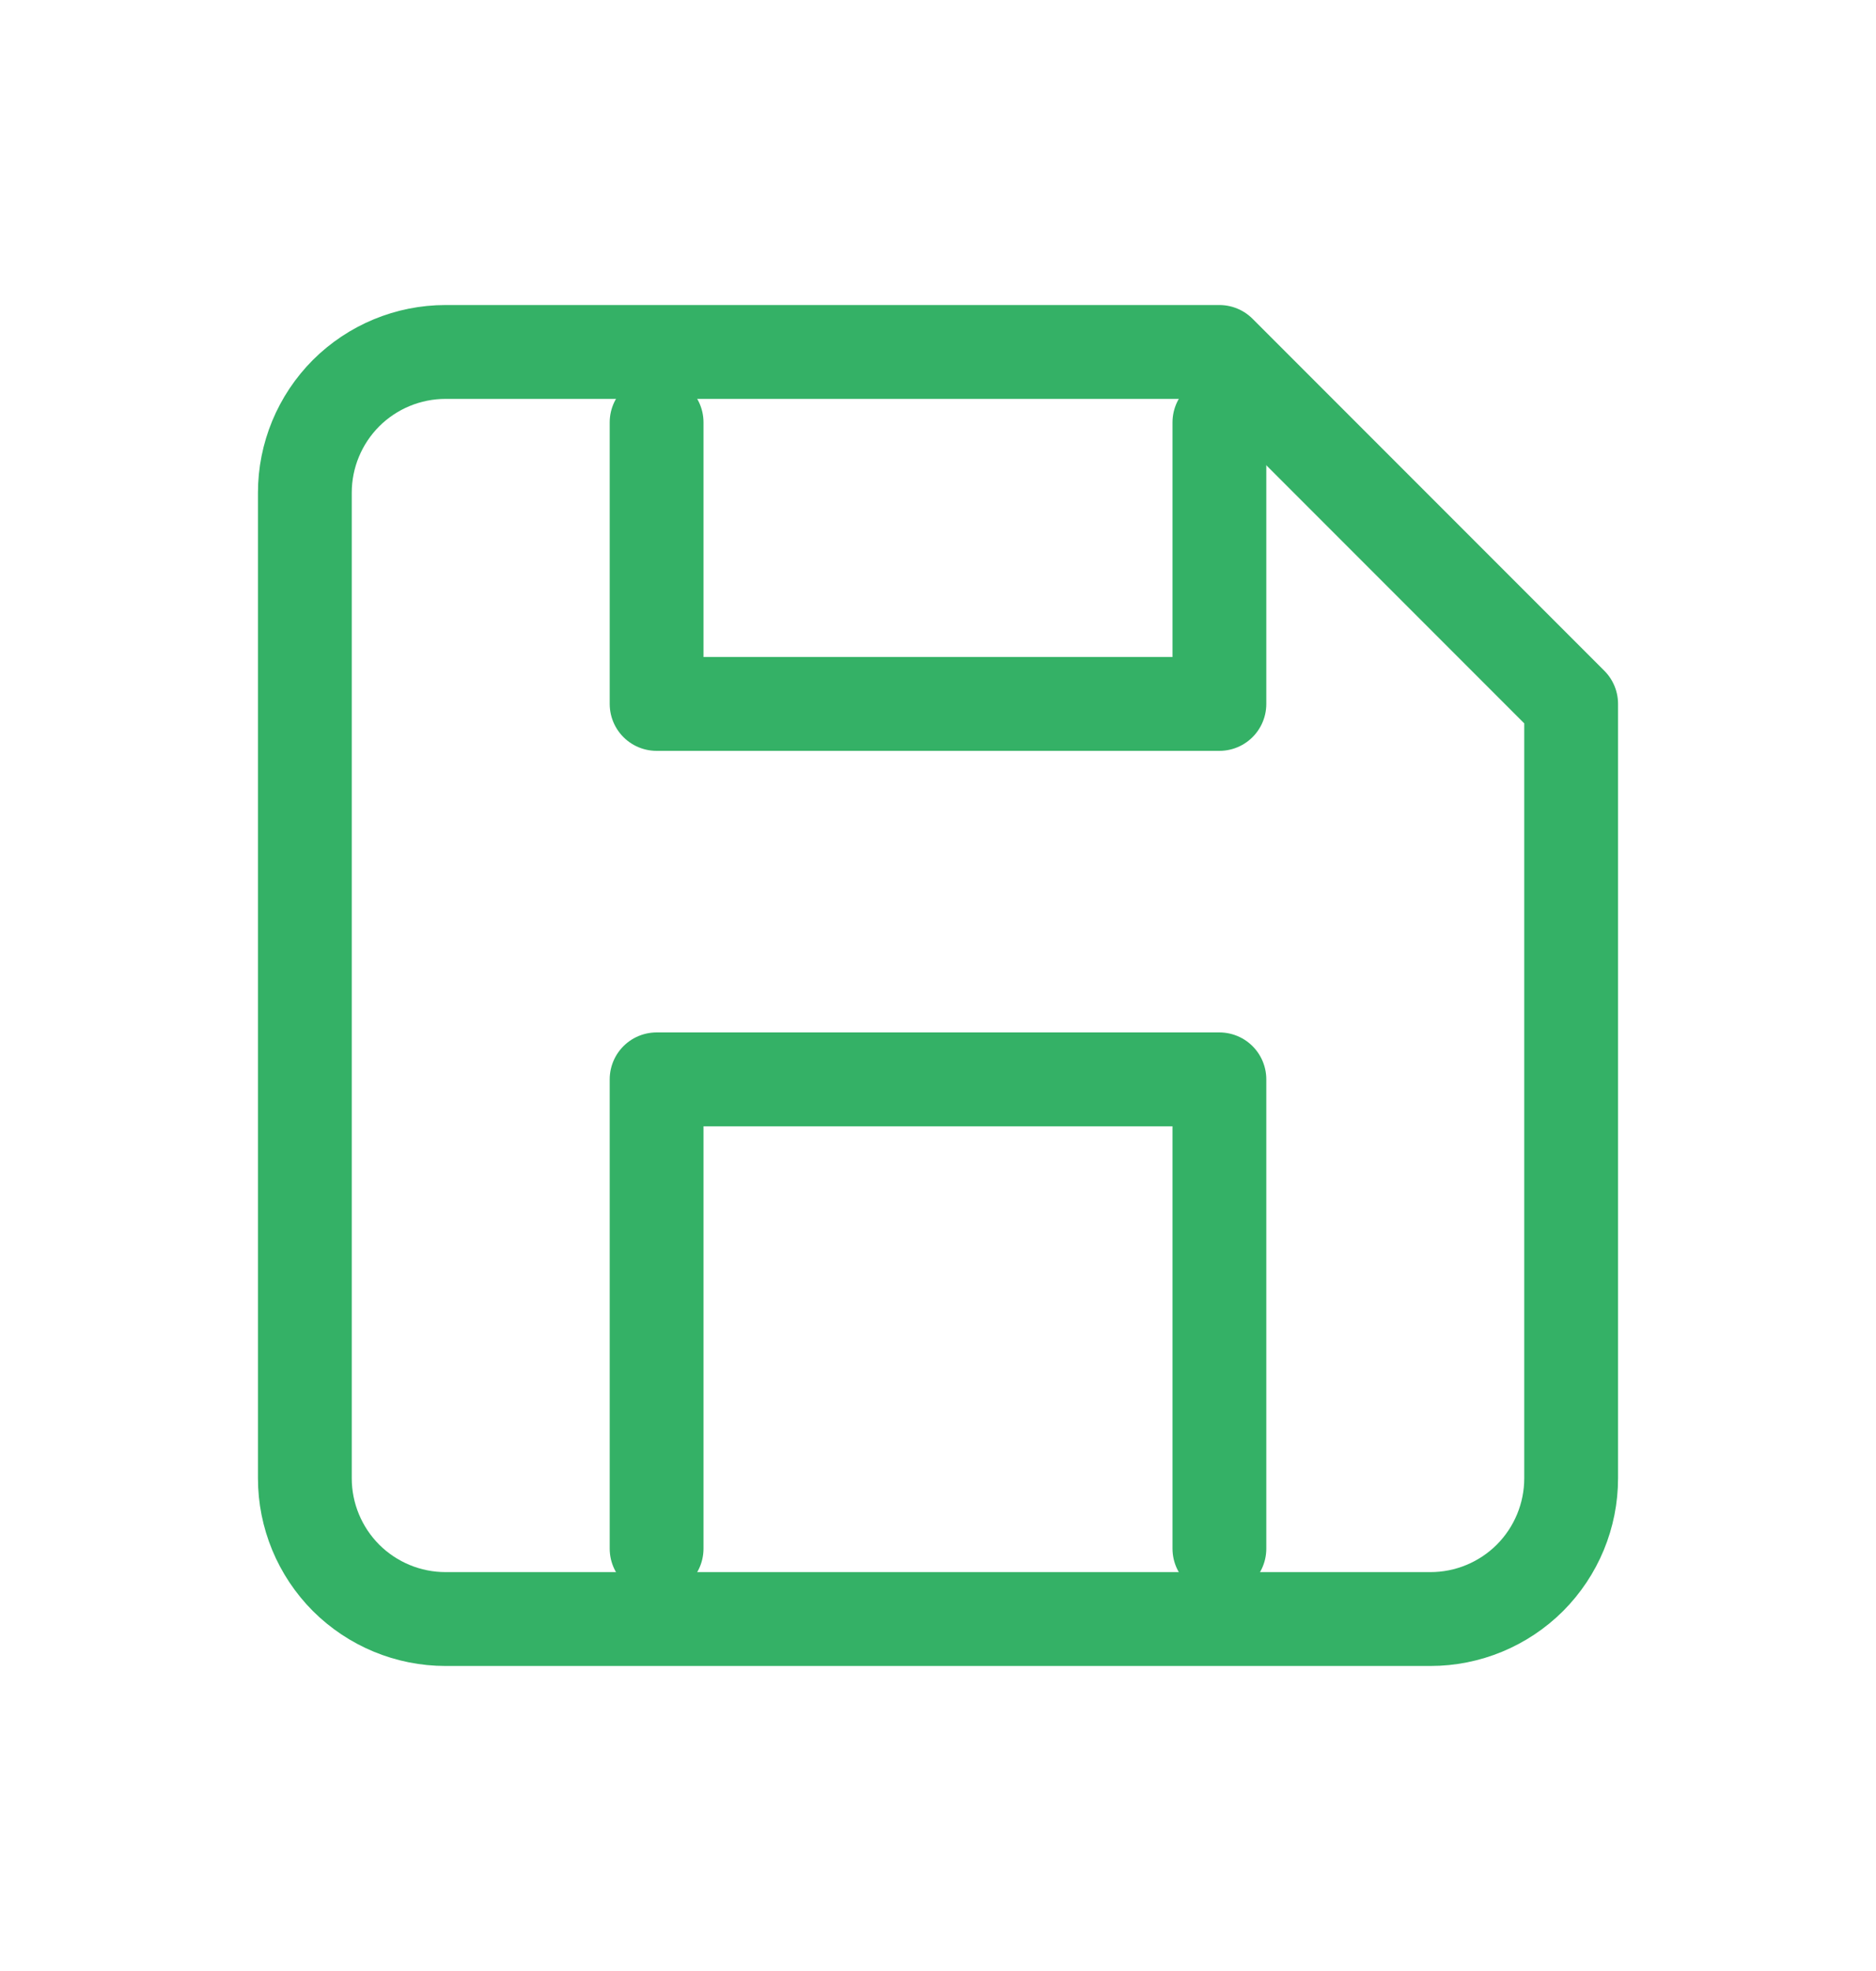 <svg width="20" height="21" viewBox="0 0 20 21" fill="none" xmlns="http://www.w3.org/2000/svg">
<path d="M15.25 17.25H4.75C4.352 17.25 3.971 17.092 3.689 16.811C3.408 16.529 3.25 16.148 3.25 15.75V5.25C3.25 4.852 3.408 4.471 3.689 4.189C3.971 3.908 4.352 3.75 4.75 3.75H13L16.75 7.5V15.75C16.75 16.148 16.592 16.529 16.311 16.811C16.029 17.092 15.648 17.25 15.25 17.25Z" stroke="#34B166" stroke-linecap="round" stroke-linejoin="round"/>
<path d="M13 16.5V11.5H7V16.5" stroke="#34B166" stroke-linecap="round" stroke-linejoin="round"/>
<path d="M7 4.5V7.5H13V4.5" stroke="#34B166" stroke-linecap="round" stroke-linejoin="round"/>
</svg>
